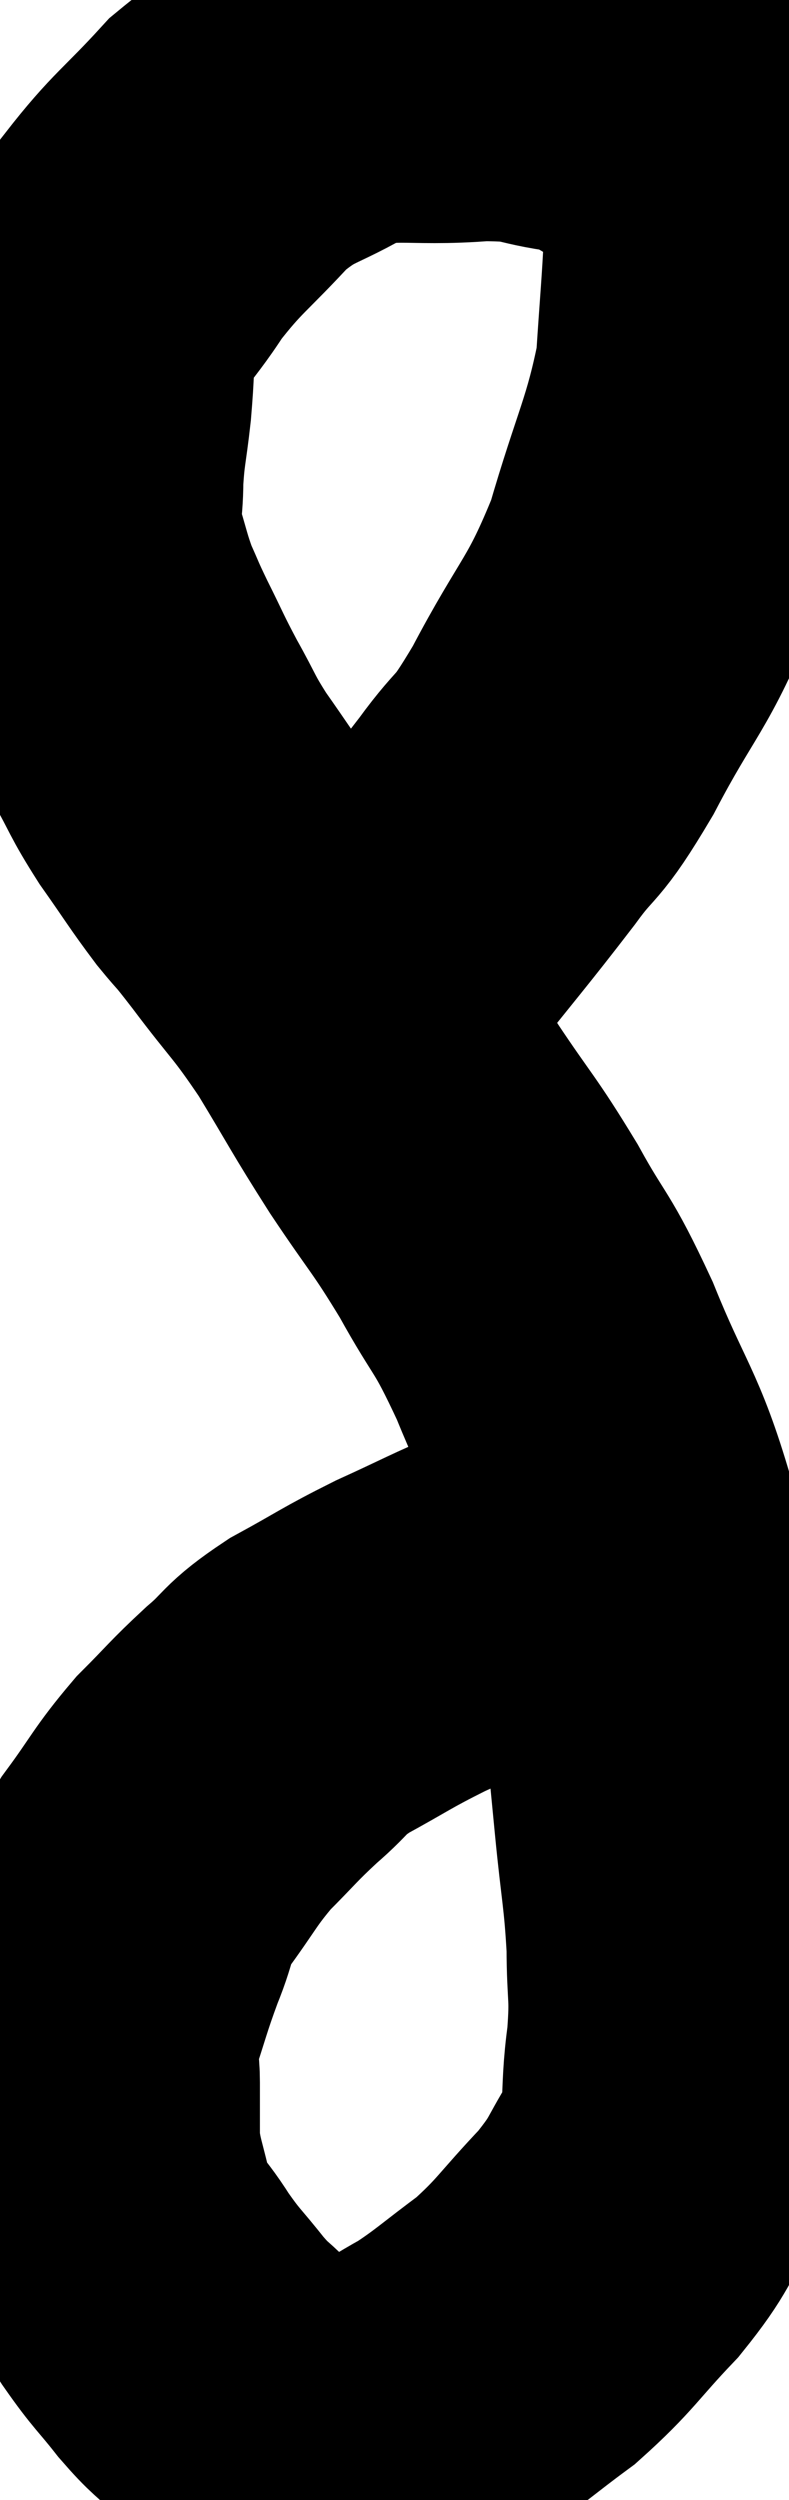 <svg xmlns="http://www.w3.org/2000/svg" viewBox="14.507 3.38 11.453 36.28" width="11.453" height="36.28"><path d="M 19.38 18.12 C 19.74 17.73, 19.515 18.045, 20.1 17.34 C 20.91 16.32, 21.075 16.14, 21.72 15.3 C 22.2 14.64, 22.11 14.94, 22.68 13.98 C 23.34 12.72, 23.475 12.765, 24 11.46 C 24.39 10.11, 24.555 9.9, 24.78 8.76 C 24.84 7.83, 24.87 7.56, 24.9 6.9 C 24.9 6.51, 25.035 6.525, 24.9 6.12 C 24.63 5.7, 24.855 5.67, 24.36 5.28 C 23.64 4.92, 23.64 4.785, 22.92 4.56 C 22.2 4.47, 22.38 4.38, 21.48 4.38 C 20.4 4.47, 20.235 4.29, 19.32 4.56 C 18.57 5.01, 18.51 4.89, 17.82 5.46 C 17.19 6.15, 17.085 6.165, 16.56 6.84 C 16.14 7.5, 15.945 7.56, 15.72 8.16 C 15.69 8.7, 15.705 8.7, 15.66 9.24 C 15.6 9.78, 15.57 9.81, 15.54 10.32 C 15.54 10.8, 15.465 10.8, 15.54 11.28 C 15.69 11.76, 15.69 11.835, 15.84 12.24 C 15.99 12.57, 15.945 12.495, 16.14 12.9 C 16.38 13.38, 16.365 13.38, 16.62 13.86 C 16.89 14.34, 16.845 14.325, 17.16 14.82 C 17.52 15.33, 17.565 15.42, 17.88 15.84 C 18.15 16.17, 18.015 15.975, 18.42 16.5 C 18.96 17.22, 18.975 17.16, 19.5 17.94 C 20.01 18.78, 19.995 18.795, 20.52 19.62 C 21.06 20.43, 21.09 20.4, 21.6 21.24 C 22.08 22.11, 22.065 21.915, 22.56 22.98 C 23.07 24.24, 23.22 24.27, 23.58 25.5 C 23.79 26.7, 23.85 26.835, 24 27.9 C 24.09 28.83, 24.09 28.83, 24.18 29.76 C 24.27 30.69, 24.315 30.795, 24.36 31.62 C 24.36 32.34, 24.42 32.28, 24.36 33.06 C 24.24 33.9, 24.375 34.02, 24.12 34.74 C 23.73 35.34, 23.835 35.325, 23.34 35.94 C 22.74 36.57, 22.725 36.675, 22.14 37.2 C 21.57 37.62, 21.48 37.725, 21 38.04 C 20.61 38.25, 20.58 38.31, 20.22 38.46 C 19.89 38.55, 19.875 38.595, 19.56 38.64 C 19.26 38.64, 19.23 38.685, 18.96 38.64 C 18.72 38.55, 18.765 38.625, 18.48 38.46 C 18.15 38.22, 18.12 38.235, 17.82 37.98 C 17.55 37.71, 17.58 37.785, 17.28 37.44 C 16.95 37.02, 16.935 37.05, 16.62 36.6 C 16.32 36.12, 16.23 36.165, 16.02 35.64 C 15.9 35.07, 15.84 35.01, 15.78 34.5 C 15.78 34.05, 15.78 34.02, 15.78 33.6 C 15.78 33.21, 15.675 33.33, 15.78 32.82 C 15.99 32.19, 15.99 32.13, 16.2 31.56 C 16.41 31.05, 16.305 31.08, 16.62 30.54 C 17.04 29.97, 17.04 29.895, 17.46 29.4 C 17.88 28.98, 17.88 28.95, 18.3 28.56 C 18.72 28.2, 18.6 28.2, 19.14 27.84 C 19.8 27.48, 19.8 27.45, 20.46 27.12 C 21.12 26.82, 21.3 26.715, 21.78 26.52 C 22.08 26.43, 22.065 26.385, 22.38 26.34 C 22.71 26.34, 22.8 26.34, 23.04 26.34 C 23.19 26.34, 23.19 26.34, 23.34 26.34 C 23.49 26.34, 23.565 26.34, 23.64 26.34 C 23.64 26.34, 23.565 26.34, 23.64 26.34 C 23.79 26.34, 23.835 26.34, 23.94 26.34 C 24 26.34, 24.03 26.34, 24.06 26.34 C 24.06 26.34, 24.06 26.34, 24.06 26.34 L 24.06 26.34" fill="none" stroke="black" stroke-width="5"></path></svg>